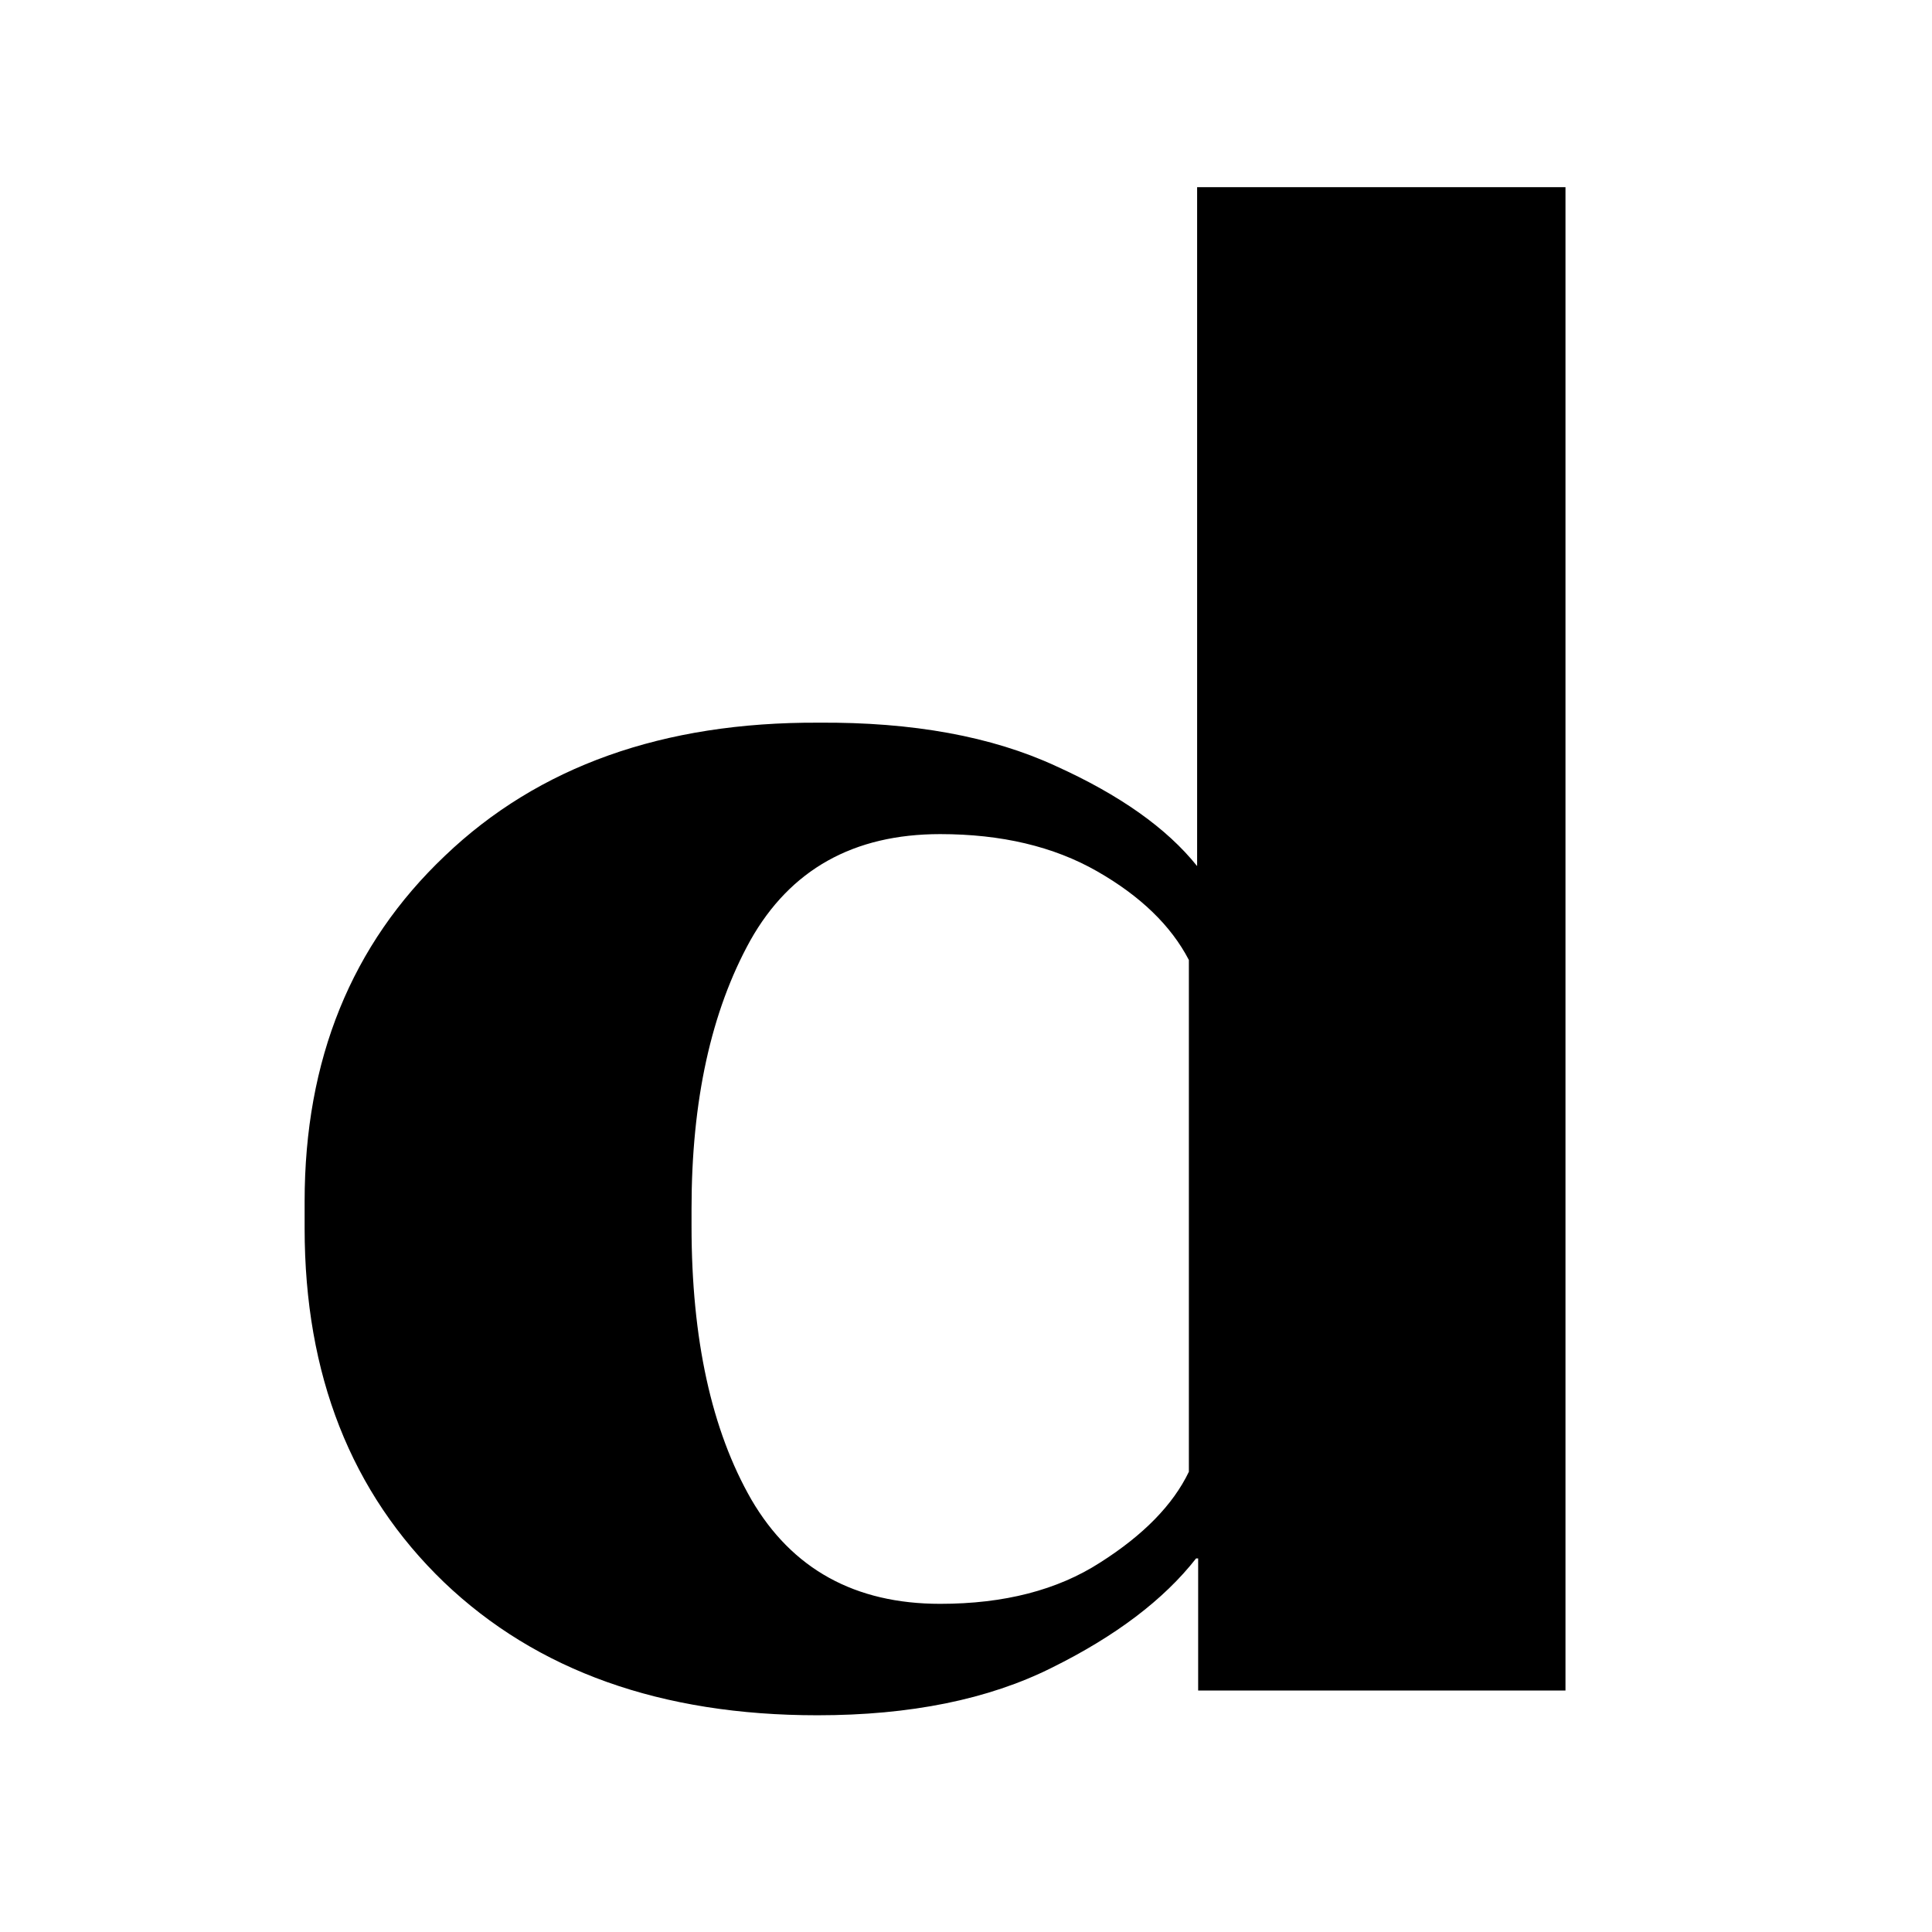 <svg width="128" height="128" viewBox="0 0 128 128" fill="none" xmlns="http://www.w3.org/2000/svg">
<g clip-path="url(#clip0_1_3)">
<path d="M20.182 81.375C20.182 91.082 23.258 98.898 29.41 104.822C35.562 110.701 43.811 113.641 54.156 113.641C60.309 113.641 65.481 112.592 69.674 110.496C73.912 108.4 77.102 105.984 79.244 103.25H79.381V112H103.717V12.4H79.312V57.381C77.307 54.874 74.186 52.664 69.947 50.75C65.709 48.79 60.468 47.833 54.225 47.879C43.925 47.833 35.676 50.773 29.479 56.697C23.281 62.576 20.182 70.21 20.182 79.598V81.375ZM45.816 81.238V80.076C45.816 72.921 47.115 66.997 49.713 62.303C52.356 57.609 56.549 55.262 62.291 55.262C66.347 55.262 69.811 56.082 72.682 57.723C75.553 59.363 77.581 61.323 78.766 63.602V97.508C77.717 99.695 75.758 101.701 72.887 103.523C70.061 105.346 66.529 106.258 62.291 106.258C56.64 106.258 52.47 103.956 49.781 99.353C47.138 94.751 45.816 88.712 45.816 81.238Z" fill="black"/>
</g>
<defs>
<clipPath id="clip0_1_3">
<rect width="128" height="128" fill="white"/>
</clipPath>
</defs>
</svg>
